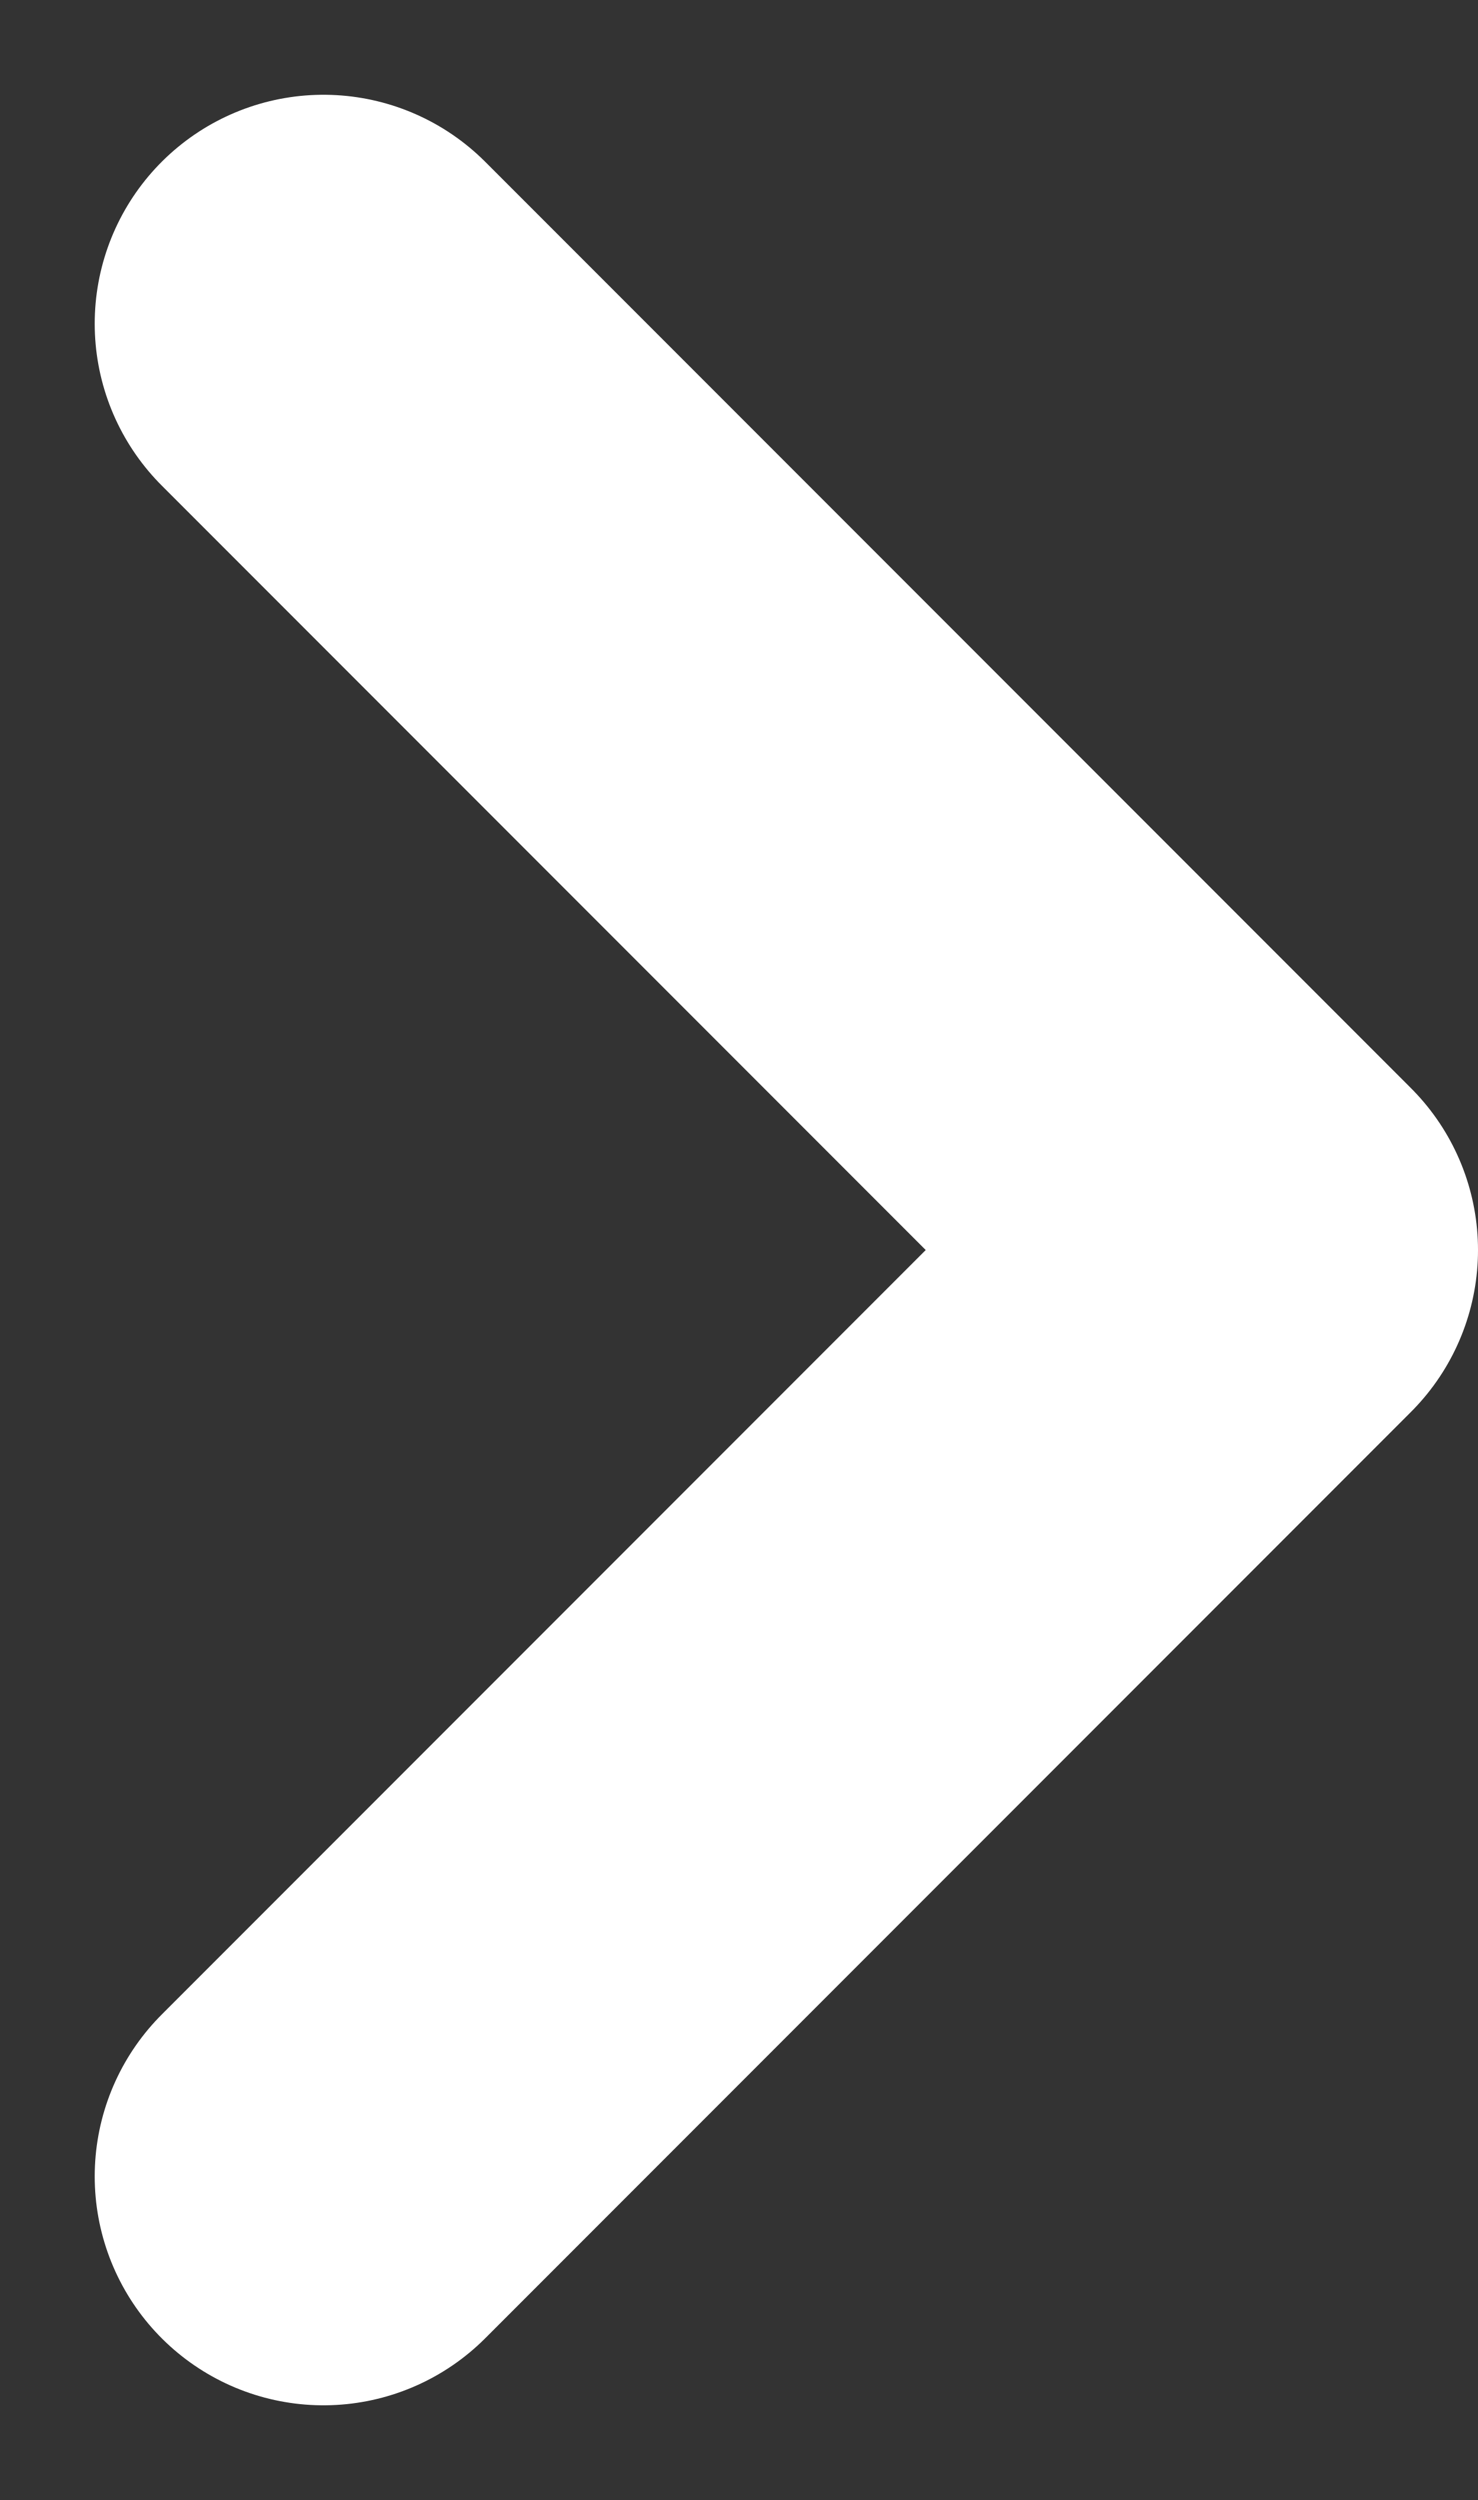 <svg xmlns="http://www.w3.org/2000/svg" width="6.461" height="10.922" viewBox="0 0 6.461 10.922"><rect x="0" y="0" width="6.461" height="10.922" fill="#333333" stroke="none"/><path d="M0,8.094,4.047,4.047,0,0" transform="translate(1.414 1.414)" fill="none" stroke="#fff" stroke-linecap="round" stroke-linejoin="round" stroke-width="2"/></svg>
